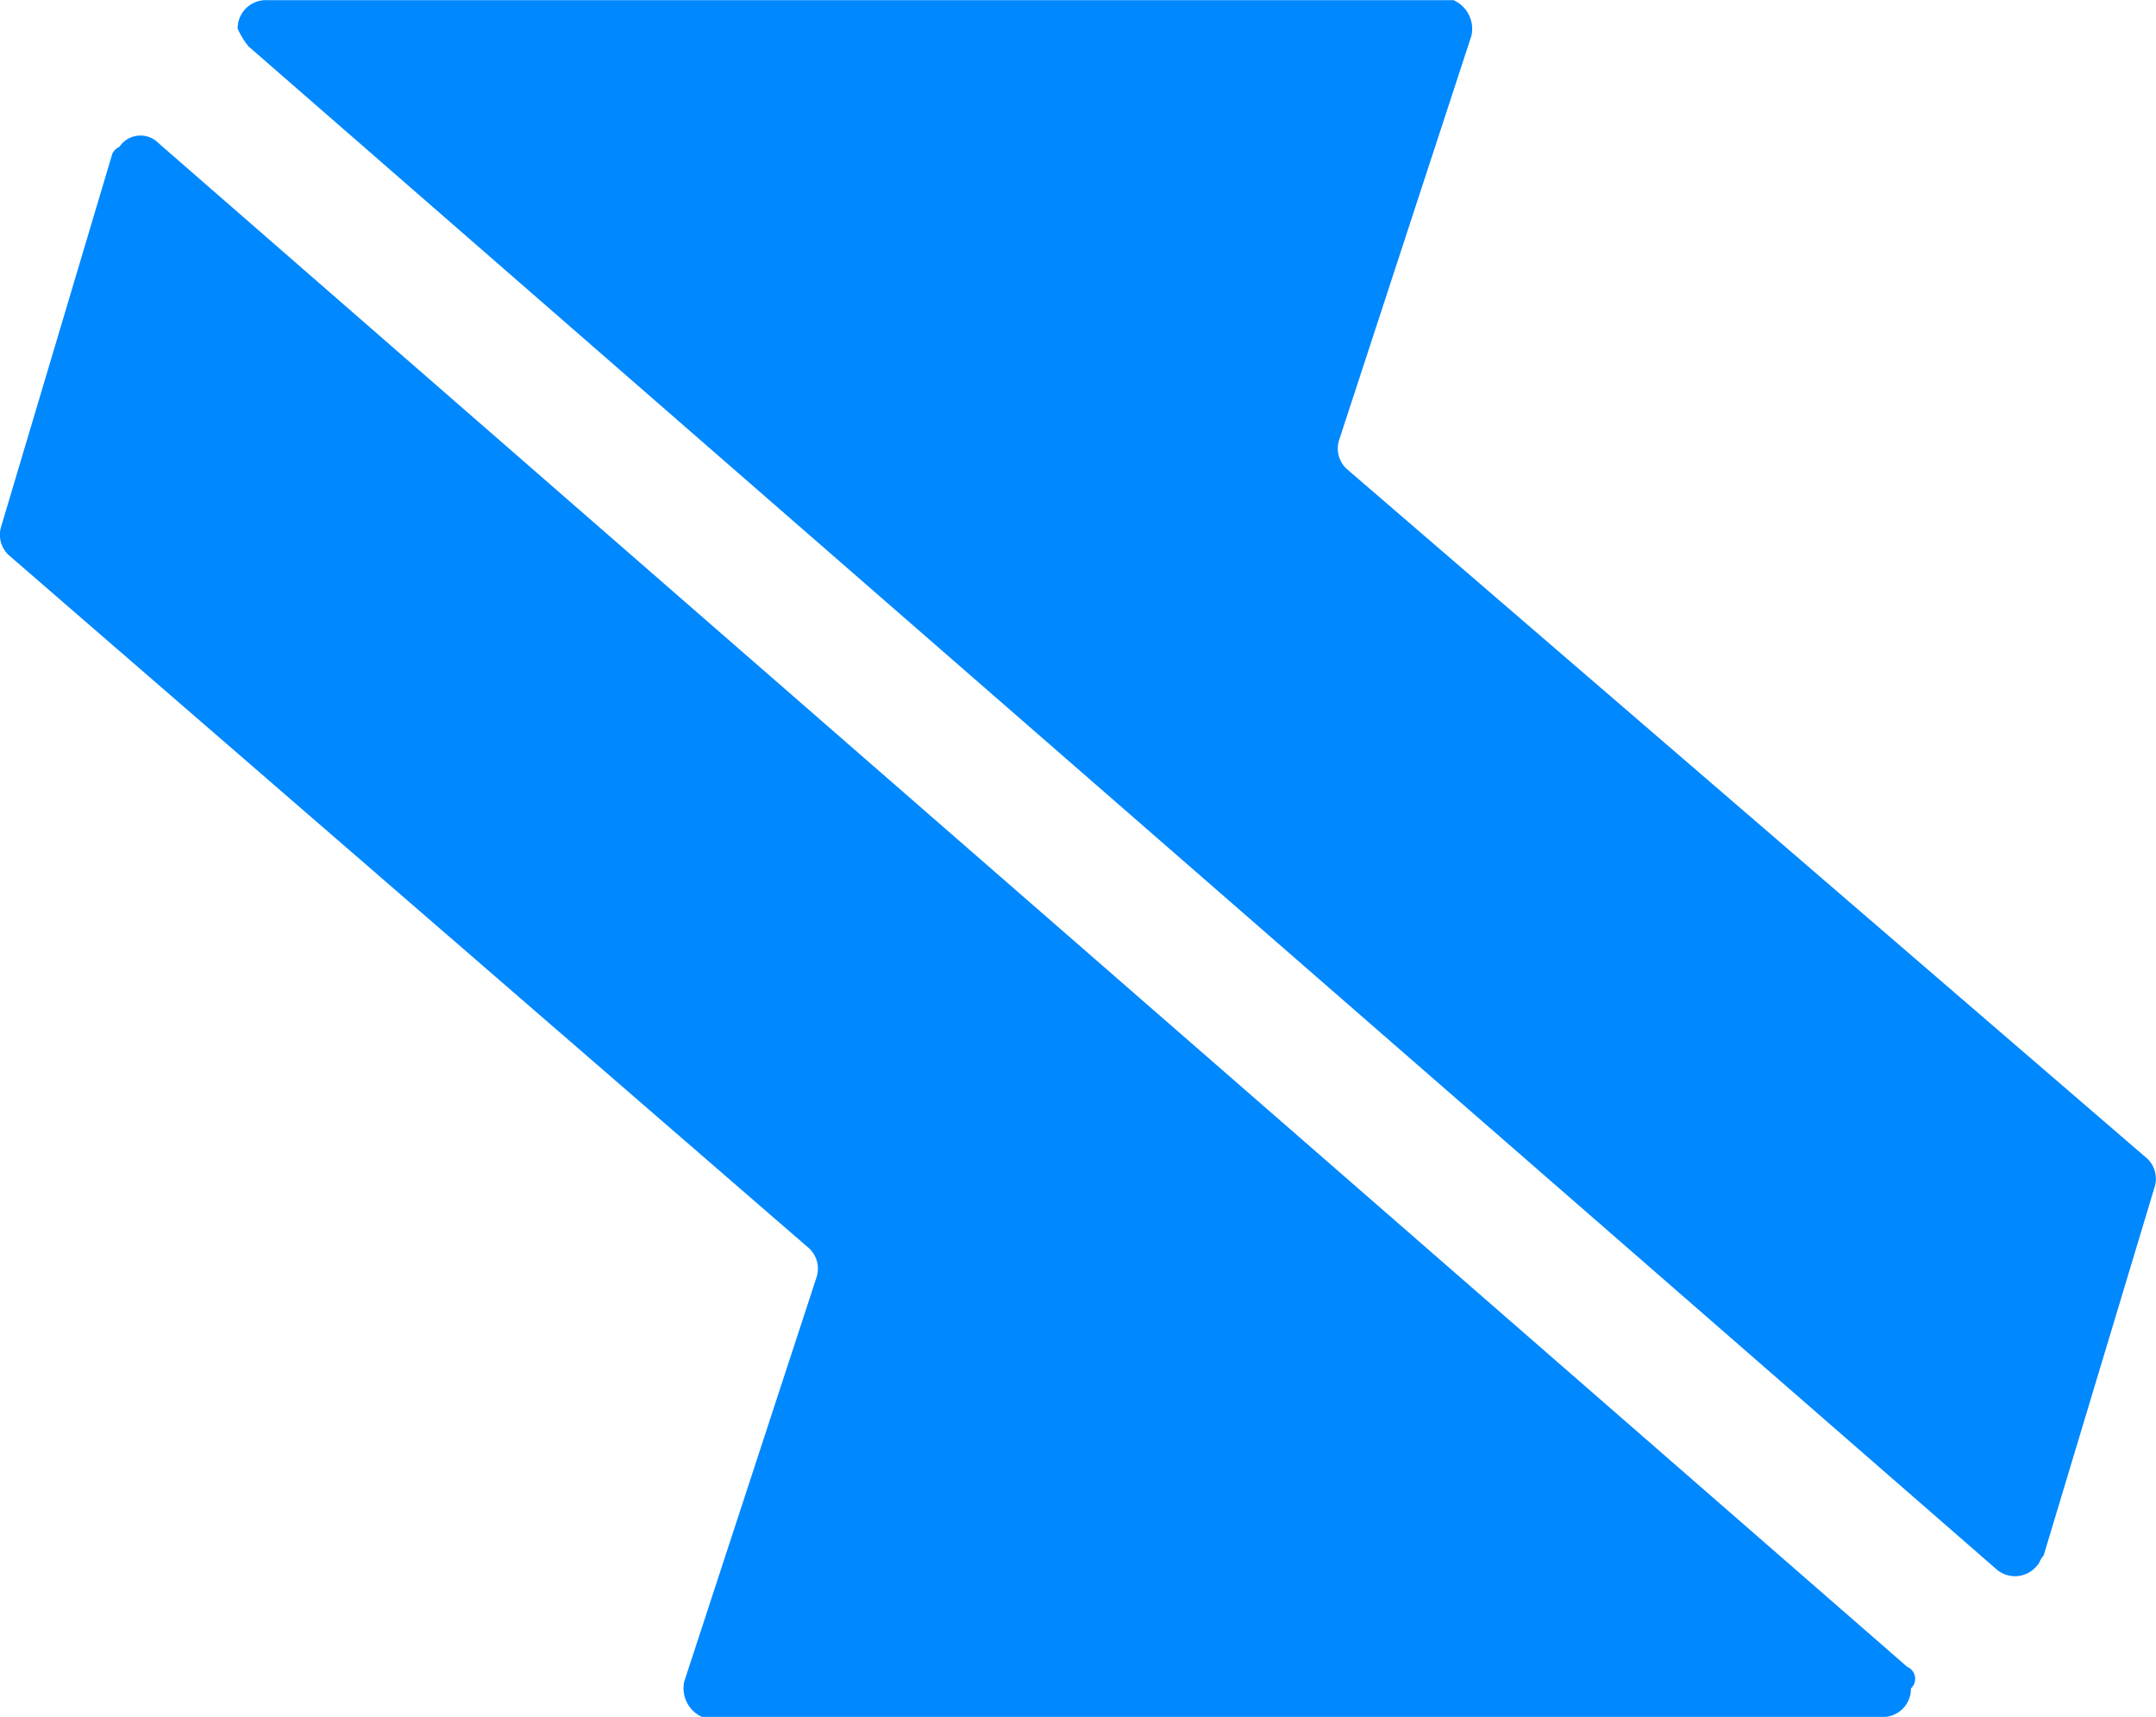 <svg id="Layer_1" data-name="Layer 1" xmlns="http://www.w3.org/2000/svg" viewBox="0 0 145.59 115.94">
  <defs>
    <style>
      .cls-1 {
        fill: #08f;
      }
    </style>
  </defs>
  <title>streak without pad</title>
  <g id="streak_mark" data-name="streak mark">
    <path id="Path-2" class="cls-1" d="M19,24.67L137.07,127.54h0a1.91,1.91,0,0,0,2.66-.24c0.24-.24.24-0.48,0.48-0.72l7.49-24.87h0a1.88,1.88,0,0,0-.48-1.93L93.12,53.17h0a1.88,1.88,0,0,1-.48-1.93l8.93-27.29h0a2.12,2.12,0,0,0-1.21-2.41H20.19a1.9,1.9,0,0,0-1.93,1.93A5.28,5.28,0,0,0,19,24.67Z" transform="translate(-2.21 -21.53)"/>
    <path id="Path-2-Copy" class="cls-1" d="M131,134.09L12.93,31.21h0a1.71,1.71,0,0,0-2.66.24,0.91,0.91,0,0,0-.48.48L2.3,57.05h0A1.88,1.88,0,0,0,2.78,59l54.09,46.85h0a1.88,1.88,0,0,1,.48,1.93l-8.93,27.29h0a2.12,2.12,0,0,0,1.21,2.41h79.69a1.9,1.9,0,0,0,1.93-1.93A0.88,0.88,0,0,0,131,134.09Z" transform="translate(-2.21 -21.53)"/>
  </g>
</svg>
